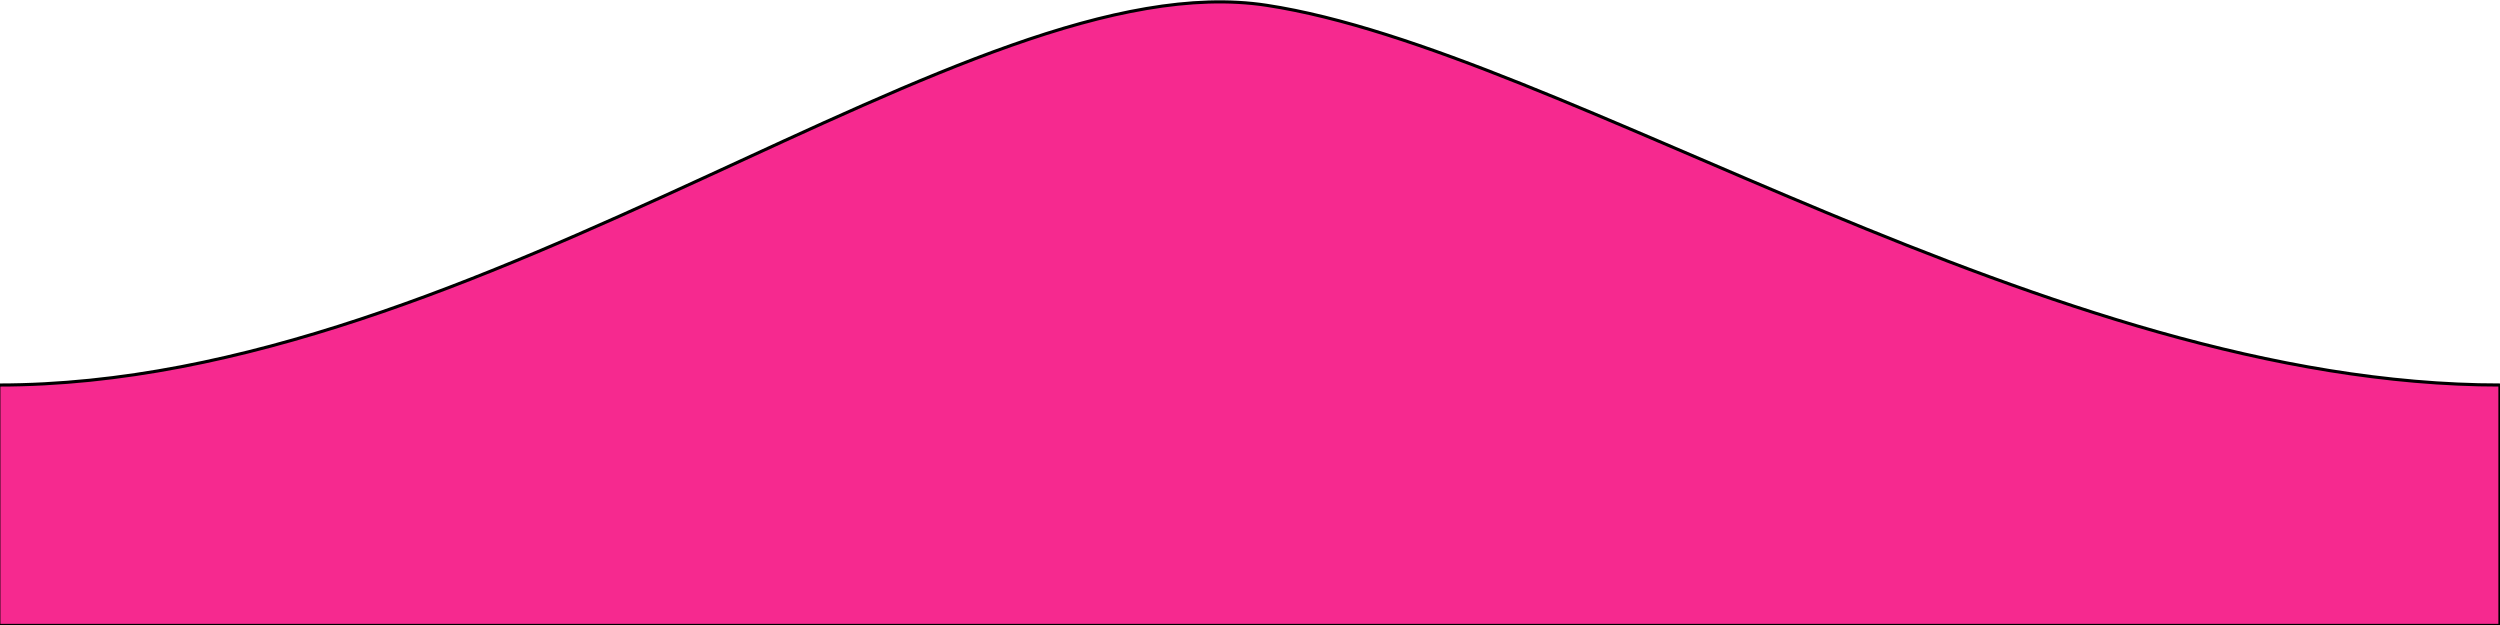 <svg width="800" height="200" xmlns="http://www.w3.org/2000/svg">
 <g>
  <title>Layer 1</title>
  <g id="svg_1" stroke="null">
   <path id="svg_2" fill="#F6298F" d="m-0.371,123.208c155.567,0 310.33,-136.089 405.678,-121.513c95.347,14.575 250.111,121.513 394.675,121.513l0,76.923l-800.356,0s0.003,-47.952 0.003,-76.923z" stroke="null"/>
  </g>
 </g>

</svg>